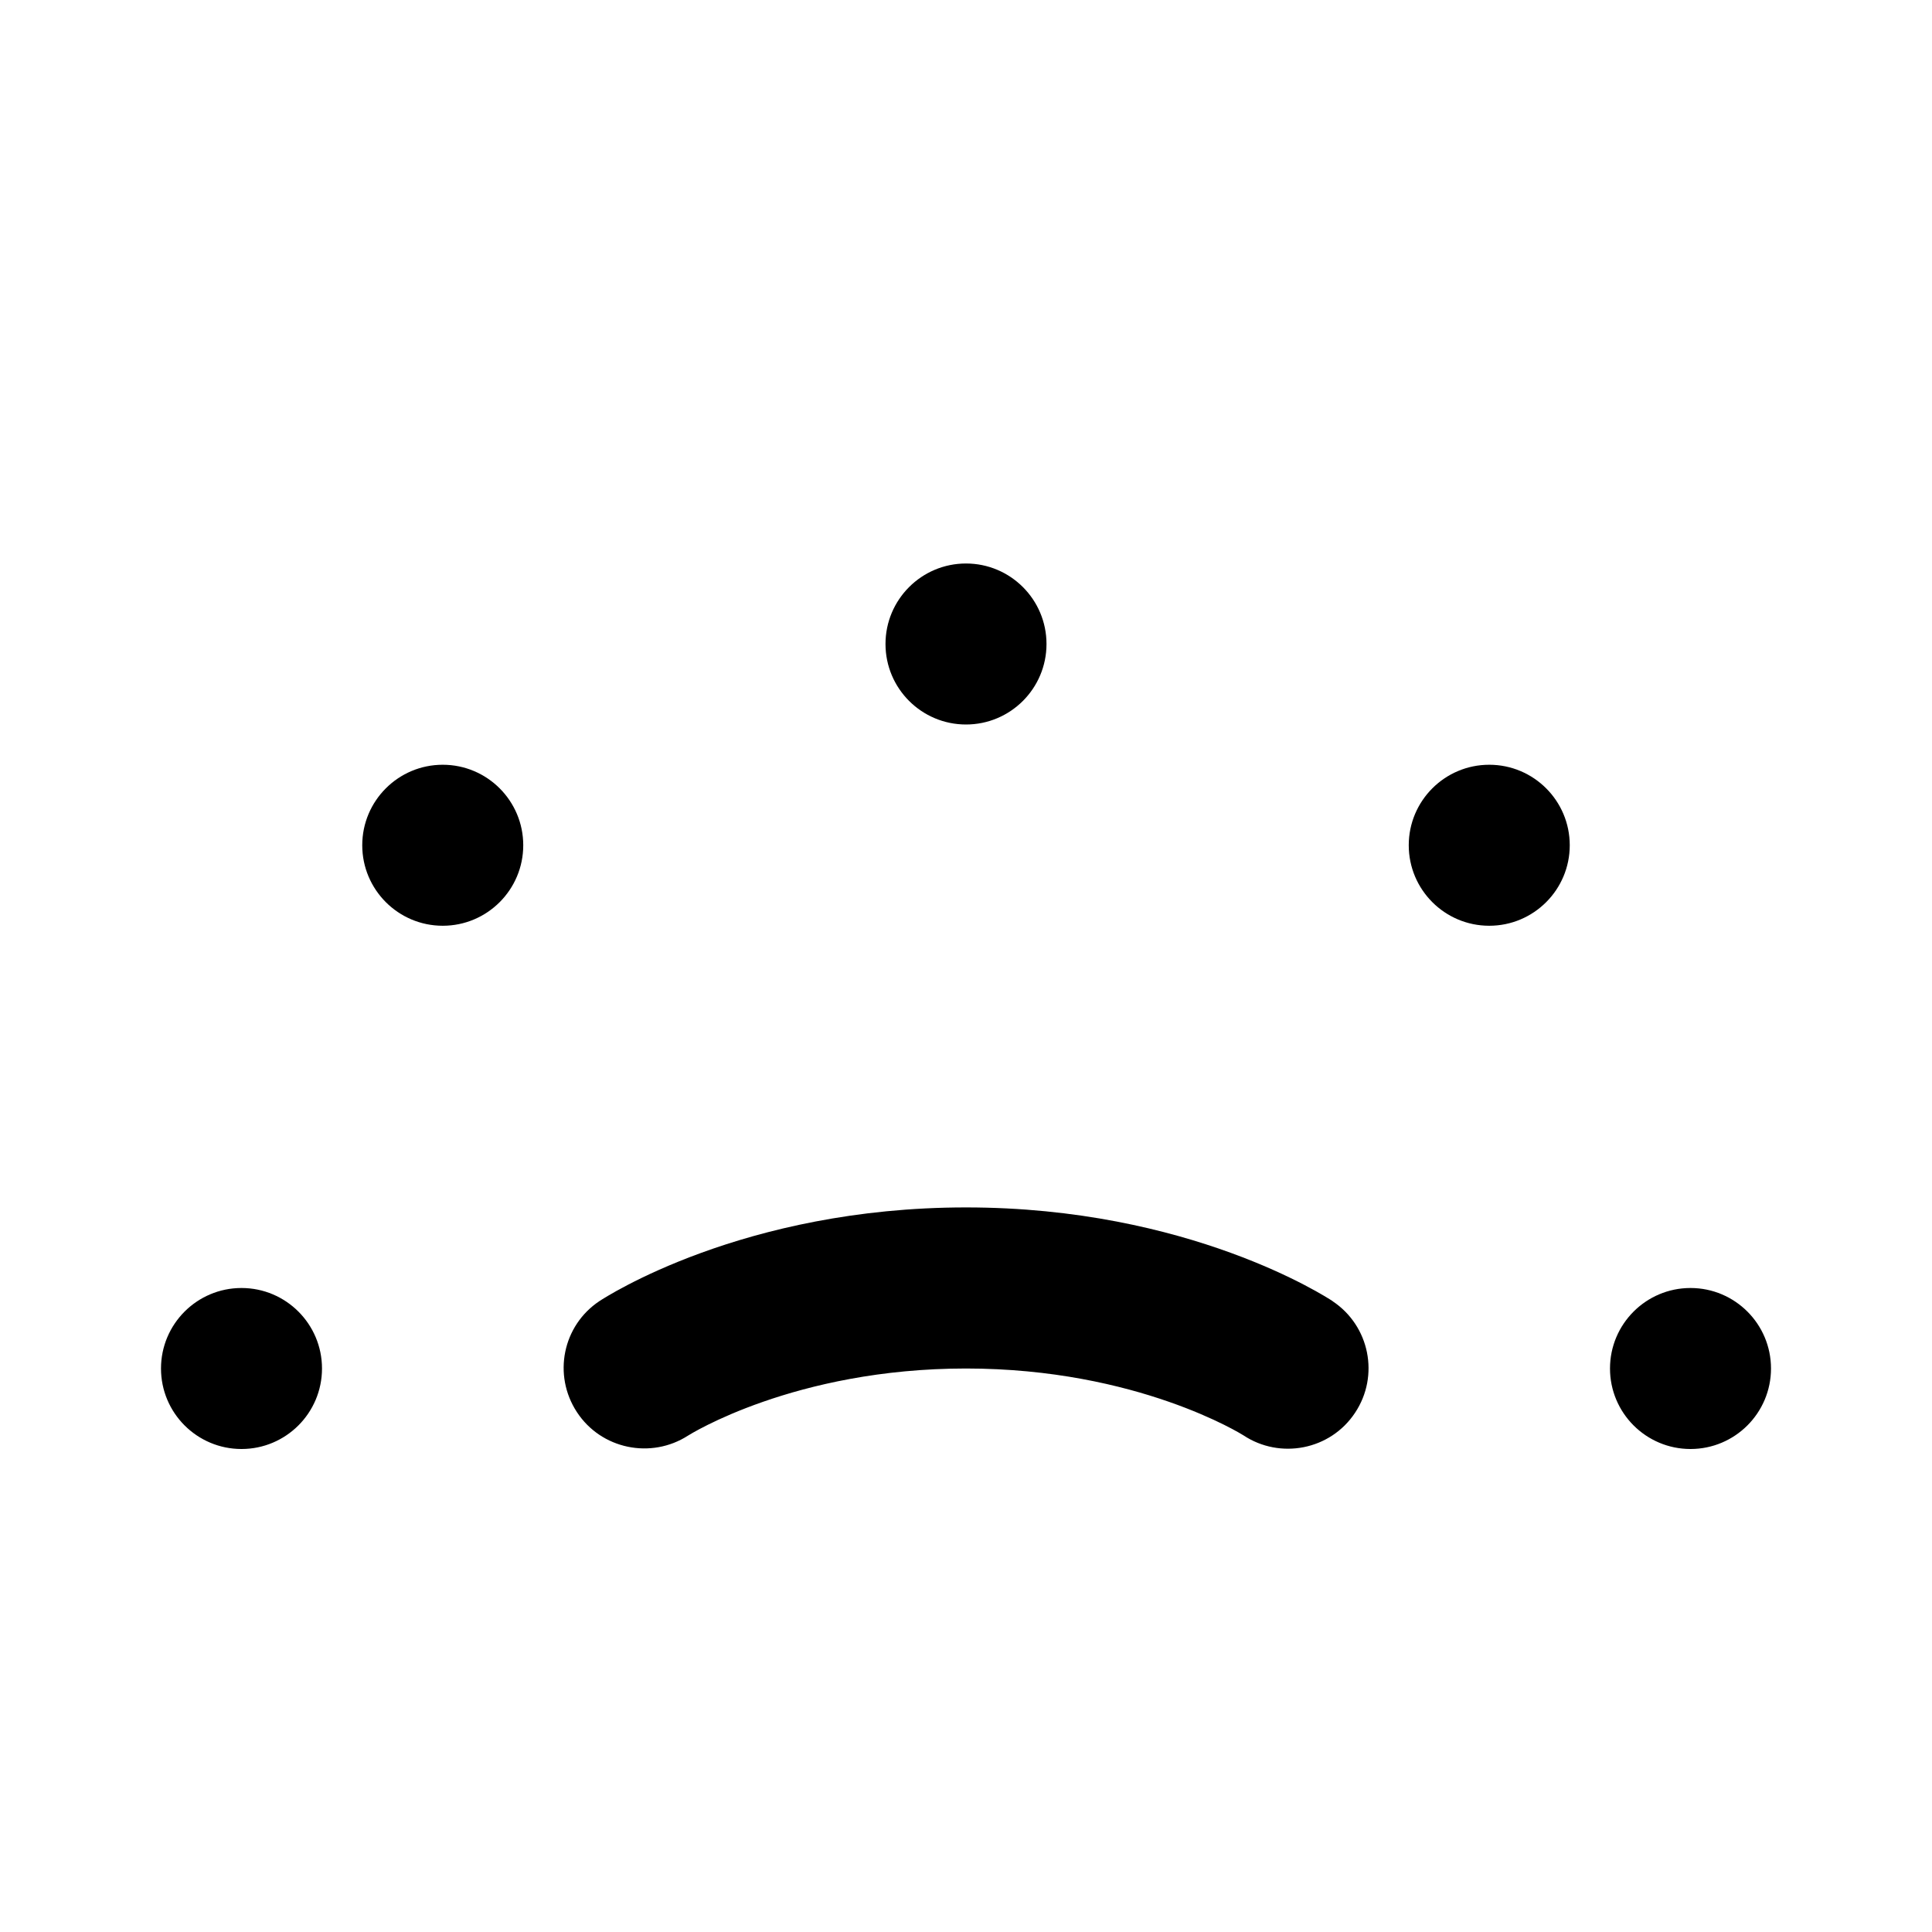 <svg id="Layer_1" viewBox="0 0 24 24" xmlns="http://www.w3.org/2000/svg" data-name="Layer 1"><path d="m16.554 16.164c.46.306.585.926.279 1.386-.307.464-.932.582-1.387.28-.007-.004-1.313-.83-3.446-.83s-3.439.825-3.452.833c-.461.297-1.081.169-1.382-.292-.301-.46-.177-1.074.28-1.378.072-.047 1.783-1.164 4.554-1.164s4.481 1.116 4.554 1.164zm-4.554-7.164c.552 0 1-.448 1-1s-.448-1-1-1-1 .448-1 1 .448 1 1 1zm-9 7c-.552 0-1 .448-1 1s.448 1 1 1 1-.448 1-1-.448-1-1-1zm18 0c-.552 0-1 .448-1 1s.448 1 1 1 1-.448 1-1-.448-1-1-1zm-2.5-6.5c-.552 0-1 .448-1 1s.448 1 1 1 1-.448 1-1-.448-1-1-1zm-13 0c-.552 0-1 .448-1 1s.448 1 1 1 1-.448 1-1-.448-1-1-1z"/></svg>